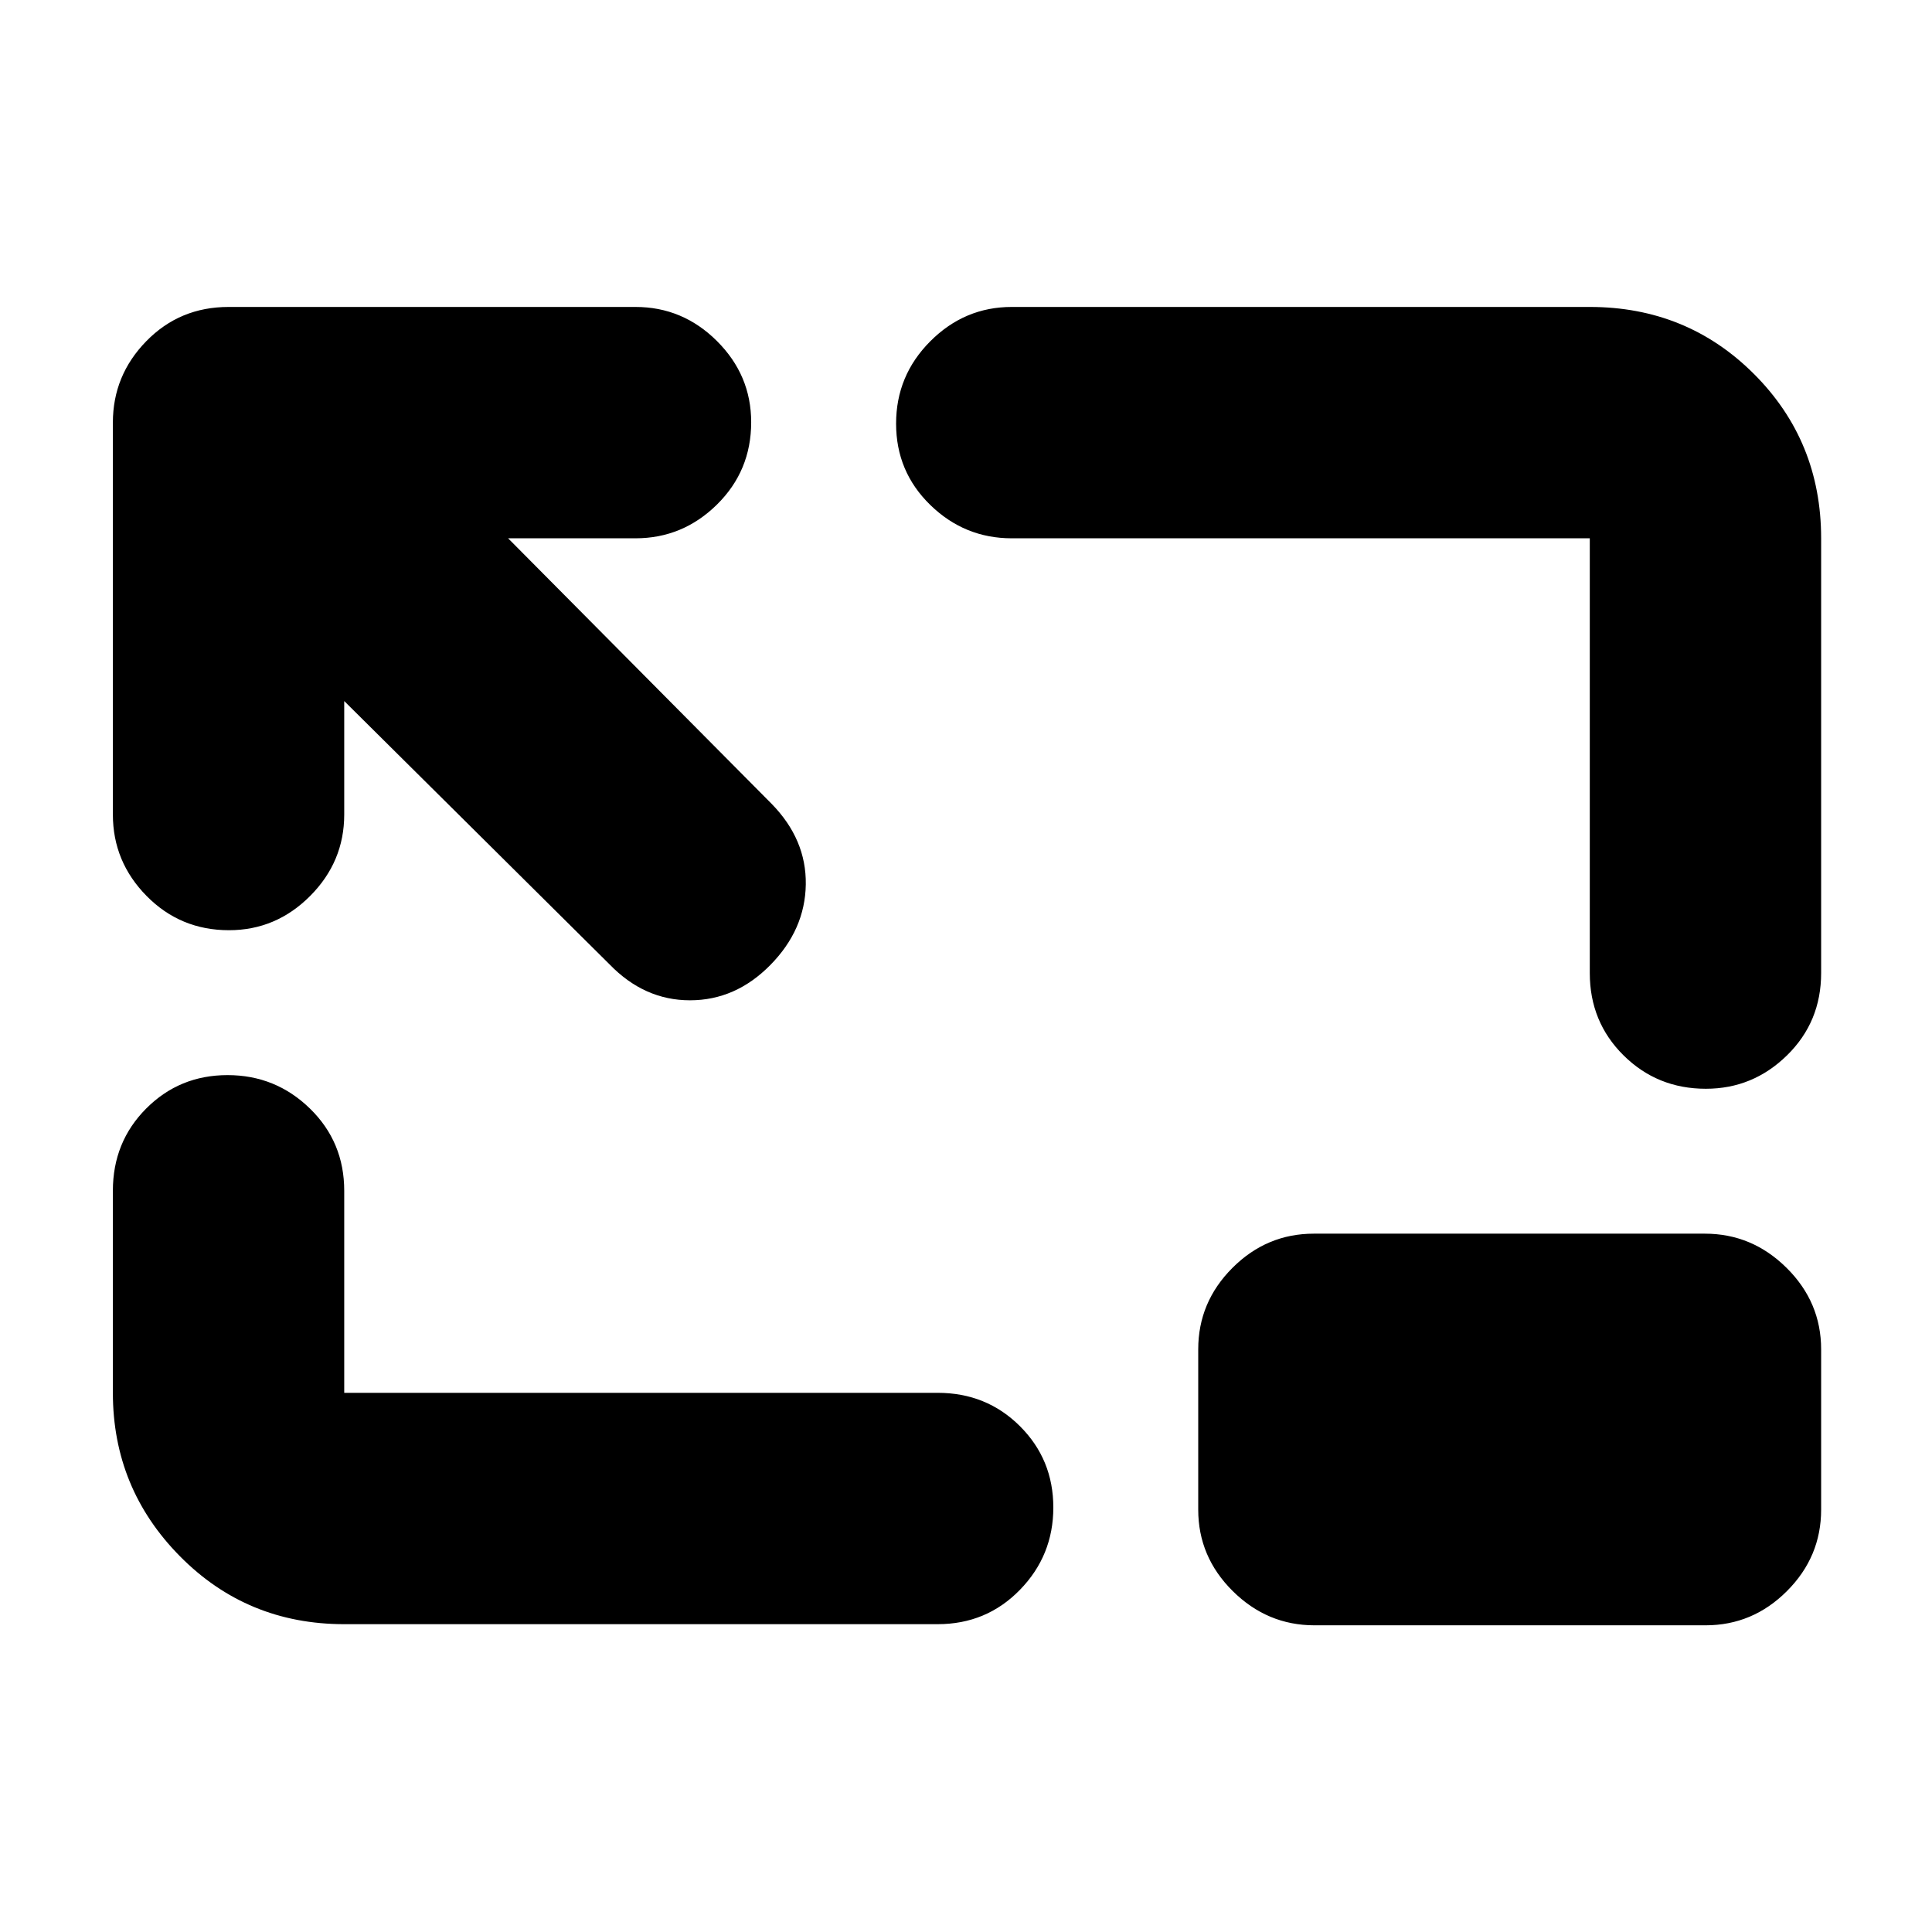 <svg xmlns="http://www.w3.org/2000/svg" height="20" viewBox="0 96 960 960" width="20"><path d="M171.044 444.349v56.39q0 23.465-16.946 40.472t-40.322 17.007q-24.167 0-40.928-17.007-16.761-17.007-16.761-40.472V306q0-23.465 16.61-40.472 16.611-17.007 40.868-17.007h202.217q23.466 0 40.472 16.946 17.007 16.947 17.007 40.322 0 24.168-17.007 40.929-17.006 16.761-40.472 16.761h-63.303l130.869 131.869q17.392 17.723 17.044 40.166-.348 22.443-17.609 39.986-17.261 17.544-39.935 17.544-22.674 0-39.935-17.826L171.044 444.349Zm0 458.695q-48.274 0-81.616-33.737-33.341-33.737-33.341-81.22V687.696q0-24.256 16.55-40.867 16.55-16.611 40.435-16.611T154 646.829q17.044 16.611 17.044 40.867v100.391h294.869q24.257 0 40.868 16.55 16.611 16.551 16.611 40.435 0 23.885-16.611 40.928-16.611 17.044-40.868 17.044H171.044Zm676.601-266.043q-24.167 0-40.928-16.611-16.761-16.611-16.761-40.868V363.479H502.74q-23.466 0-40.472-16.551-17.007-16.55-17.007-40.435 0-23.884 17.007-40.928 17.006-17.044 40.472-17.044h287.216q48.274 0 81.616 33.342 33.341 33.341 33.341 81.616v216.043q0 24.257-16.946 40.868t-40.322 16.611ZM653.154 903.609q-23.449 0-40.605-17.006-17.157-17.007-17.157-40.473v-79.651q0-23.465 16.995-40.472 16.995-17.006 40.443-17.006h194.322q23.448 0 40.605 17.006 17.156 17.007 17.156 40.472v79.651q0 23.466-16.995 40.473-16.995 17.006-40.443 17.006H653.154Z"/></svg>